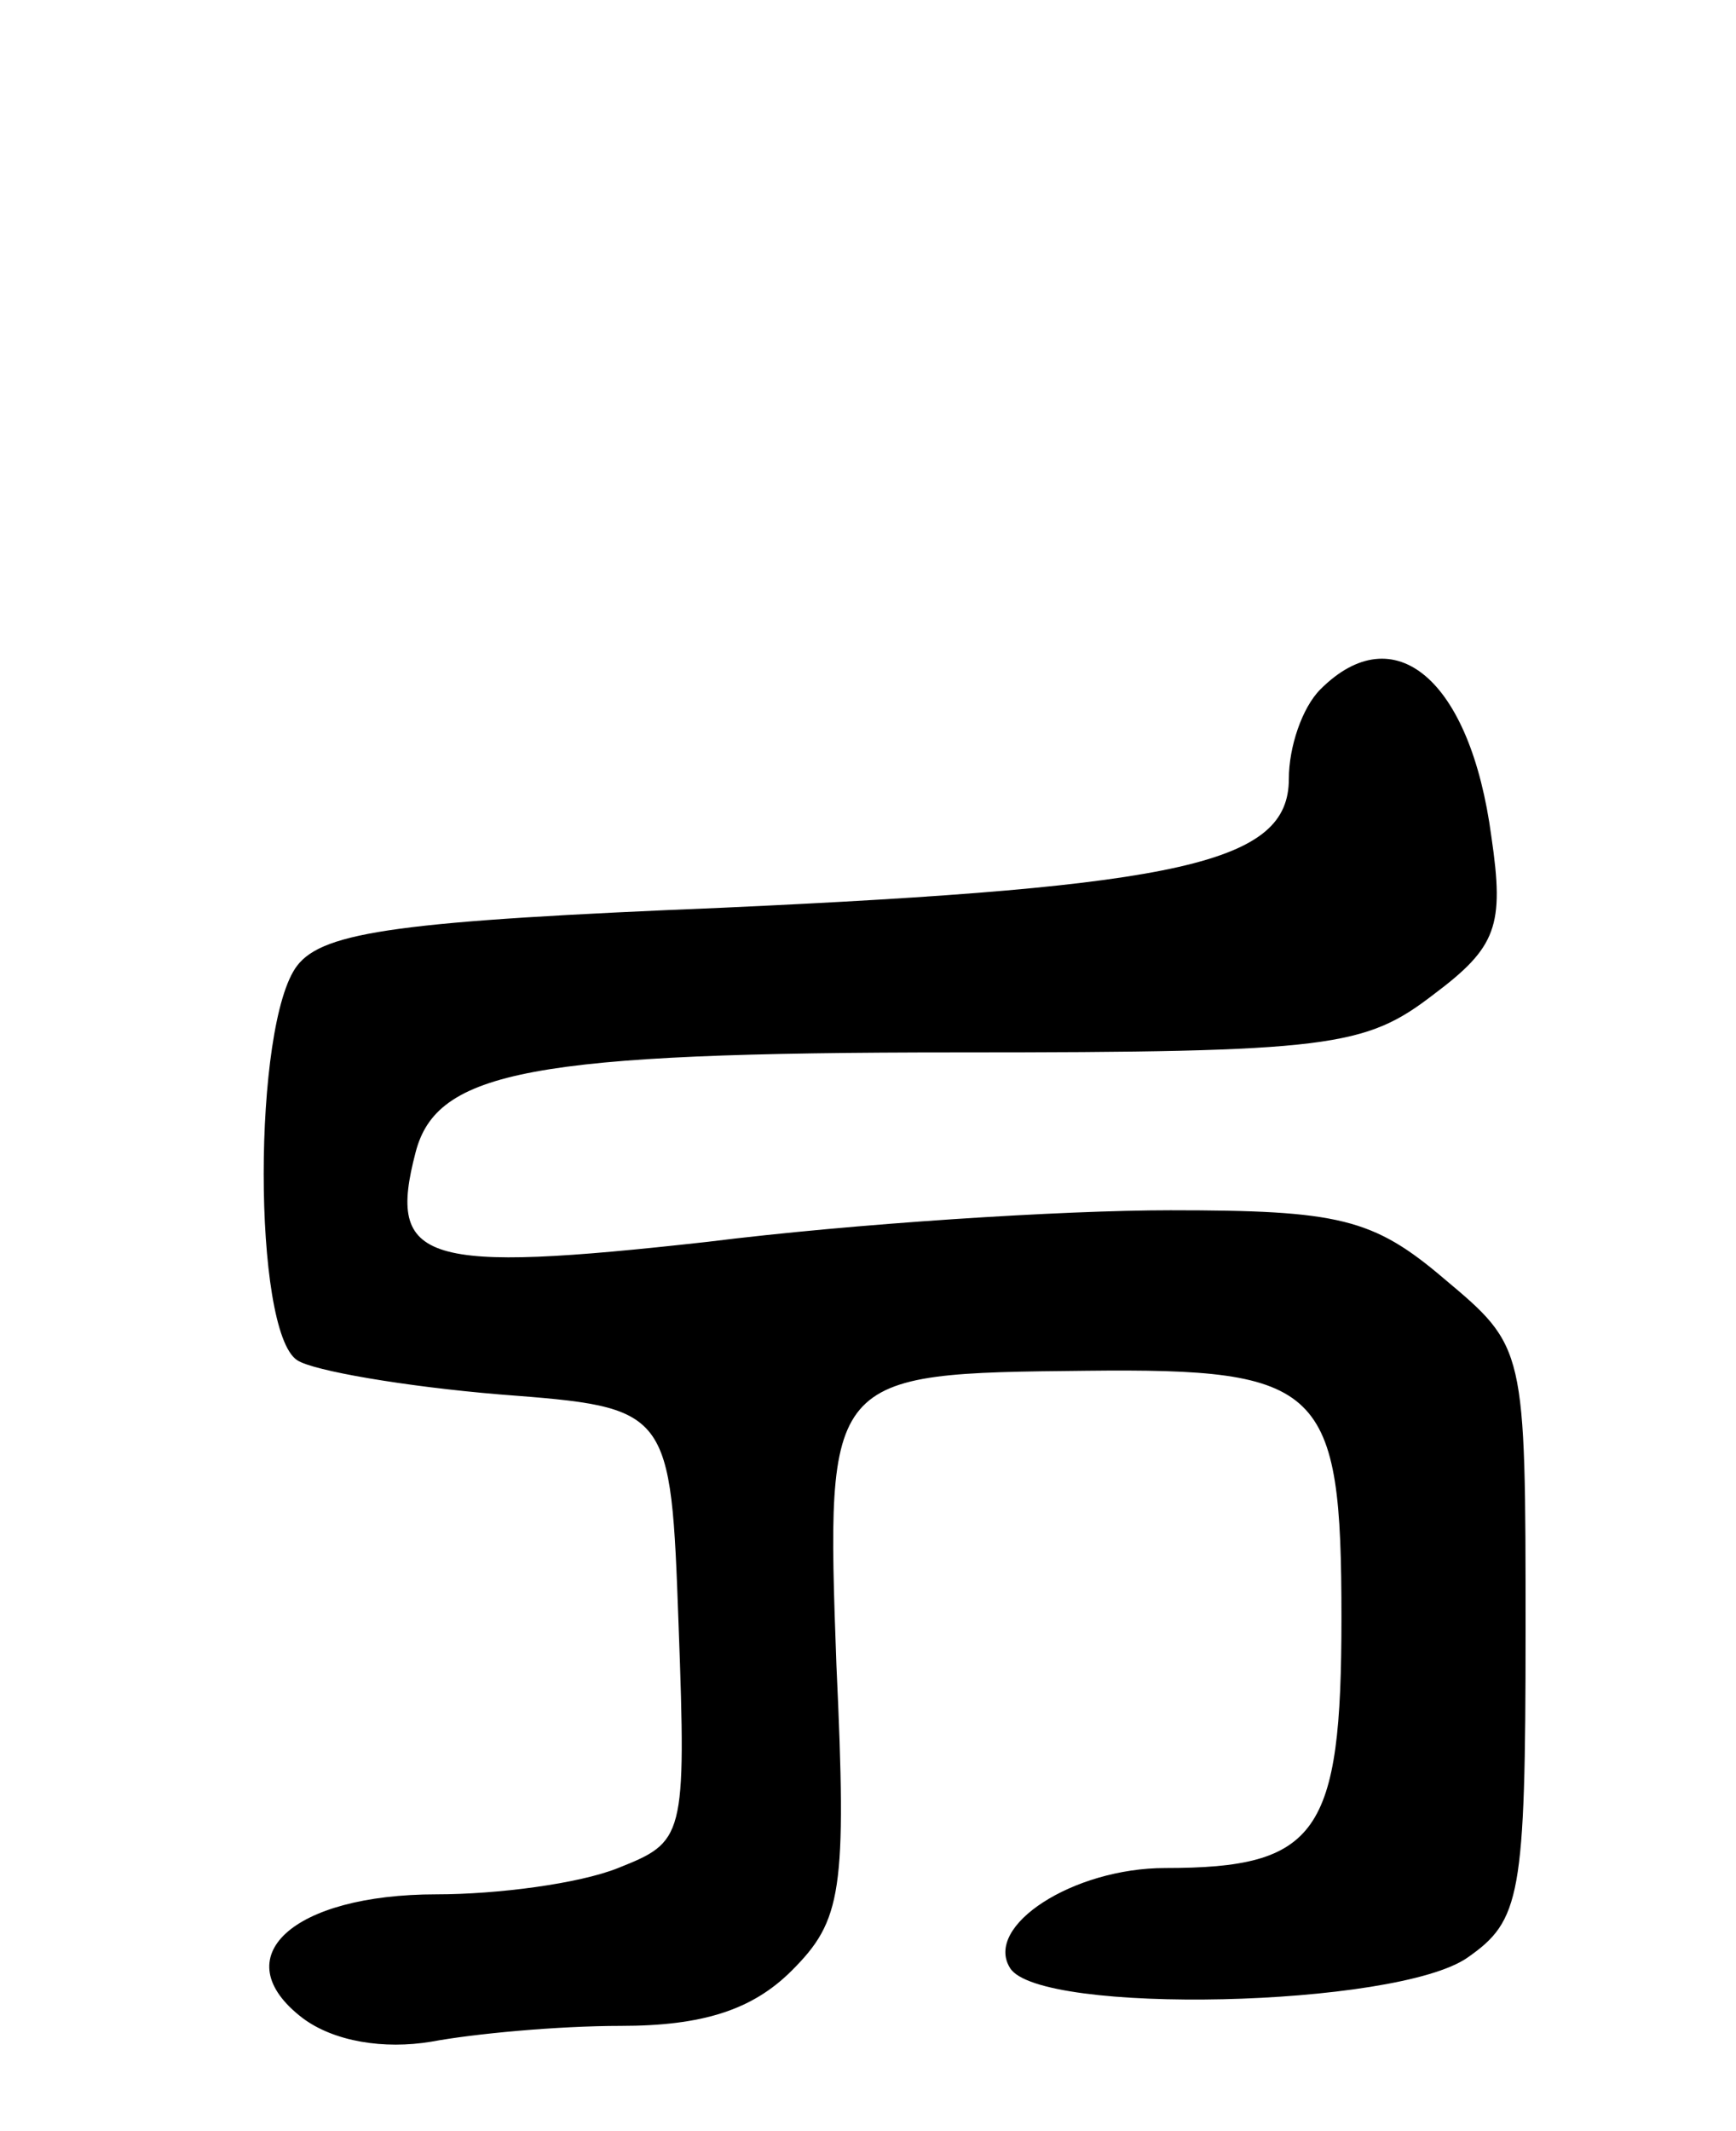 <svg version="1.0" xmlns="http://www.w3.org/2000/svg"
 width="66pt" height="81pt" viewBox="0 0 66 81"
 preserveAspectRatio="xMidYMid meet">
<g transform="translate(0,81) scale(0.1,-0.1)"
fill="#000000" stroke="none">
<path d="M502 548 c-7 -7 -12 -22 -12 -34 0 -32 -40 -41 -215 -49 -122 -5
-152 -9 -162 -22 -17 -22 -17 -139 0 -150 6 -4 41 -10 77 -13 65 -5 65 -5 68
-88 3 -81 2 -82 -23 -92 -15 -6 -46 -10 -69 -10 -55 0 -81 -24 -51 -47 12 -9
31 -12 49 -9 16 3 48 6 72 6 31 0 50 6 65 21 19 19 21 30 17 116 -4 111 -4
111 95 112 90 1 97 -6 97 -94 0 -82 -9 -95 -67 -95 -35 0 -69 -22 -59 -38 11
-18 147 -15 174 4 20 14 22 23 22 124 0 108 0 108 -31 134 -27 23 -40 26 -104
26 -41 0 -120 -5 -176 -12 -108 -12 -122 -8 -111 34 8 31 44 38 206 38 142 0
155 2 181 22 24 18 27 26 22 60 -8 60 -37 84 -65 56z"/>
</g>
</svg>
